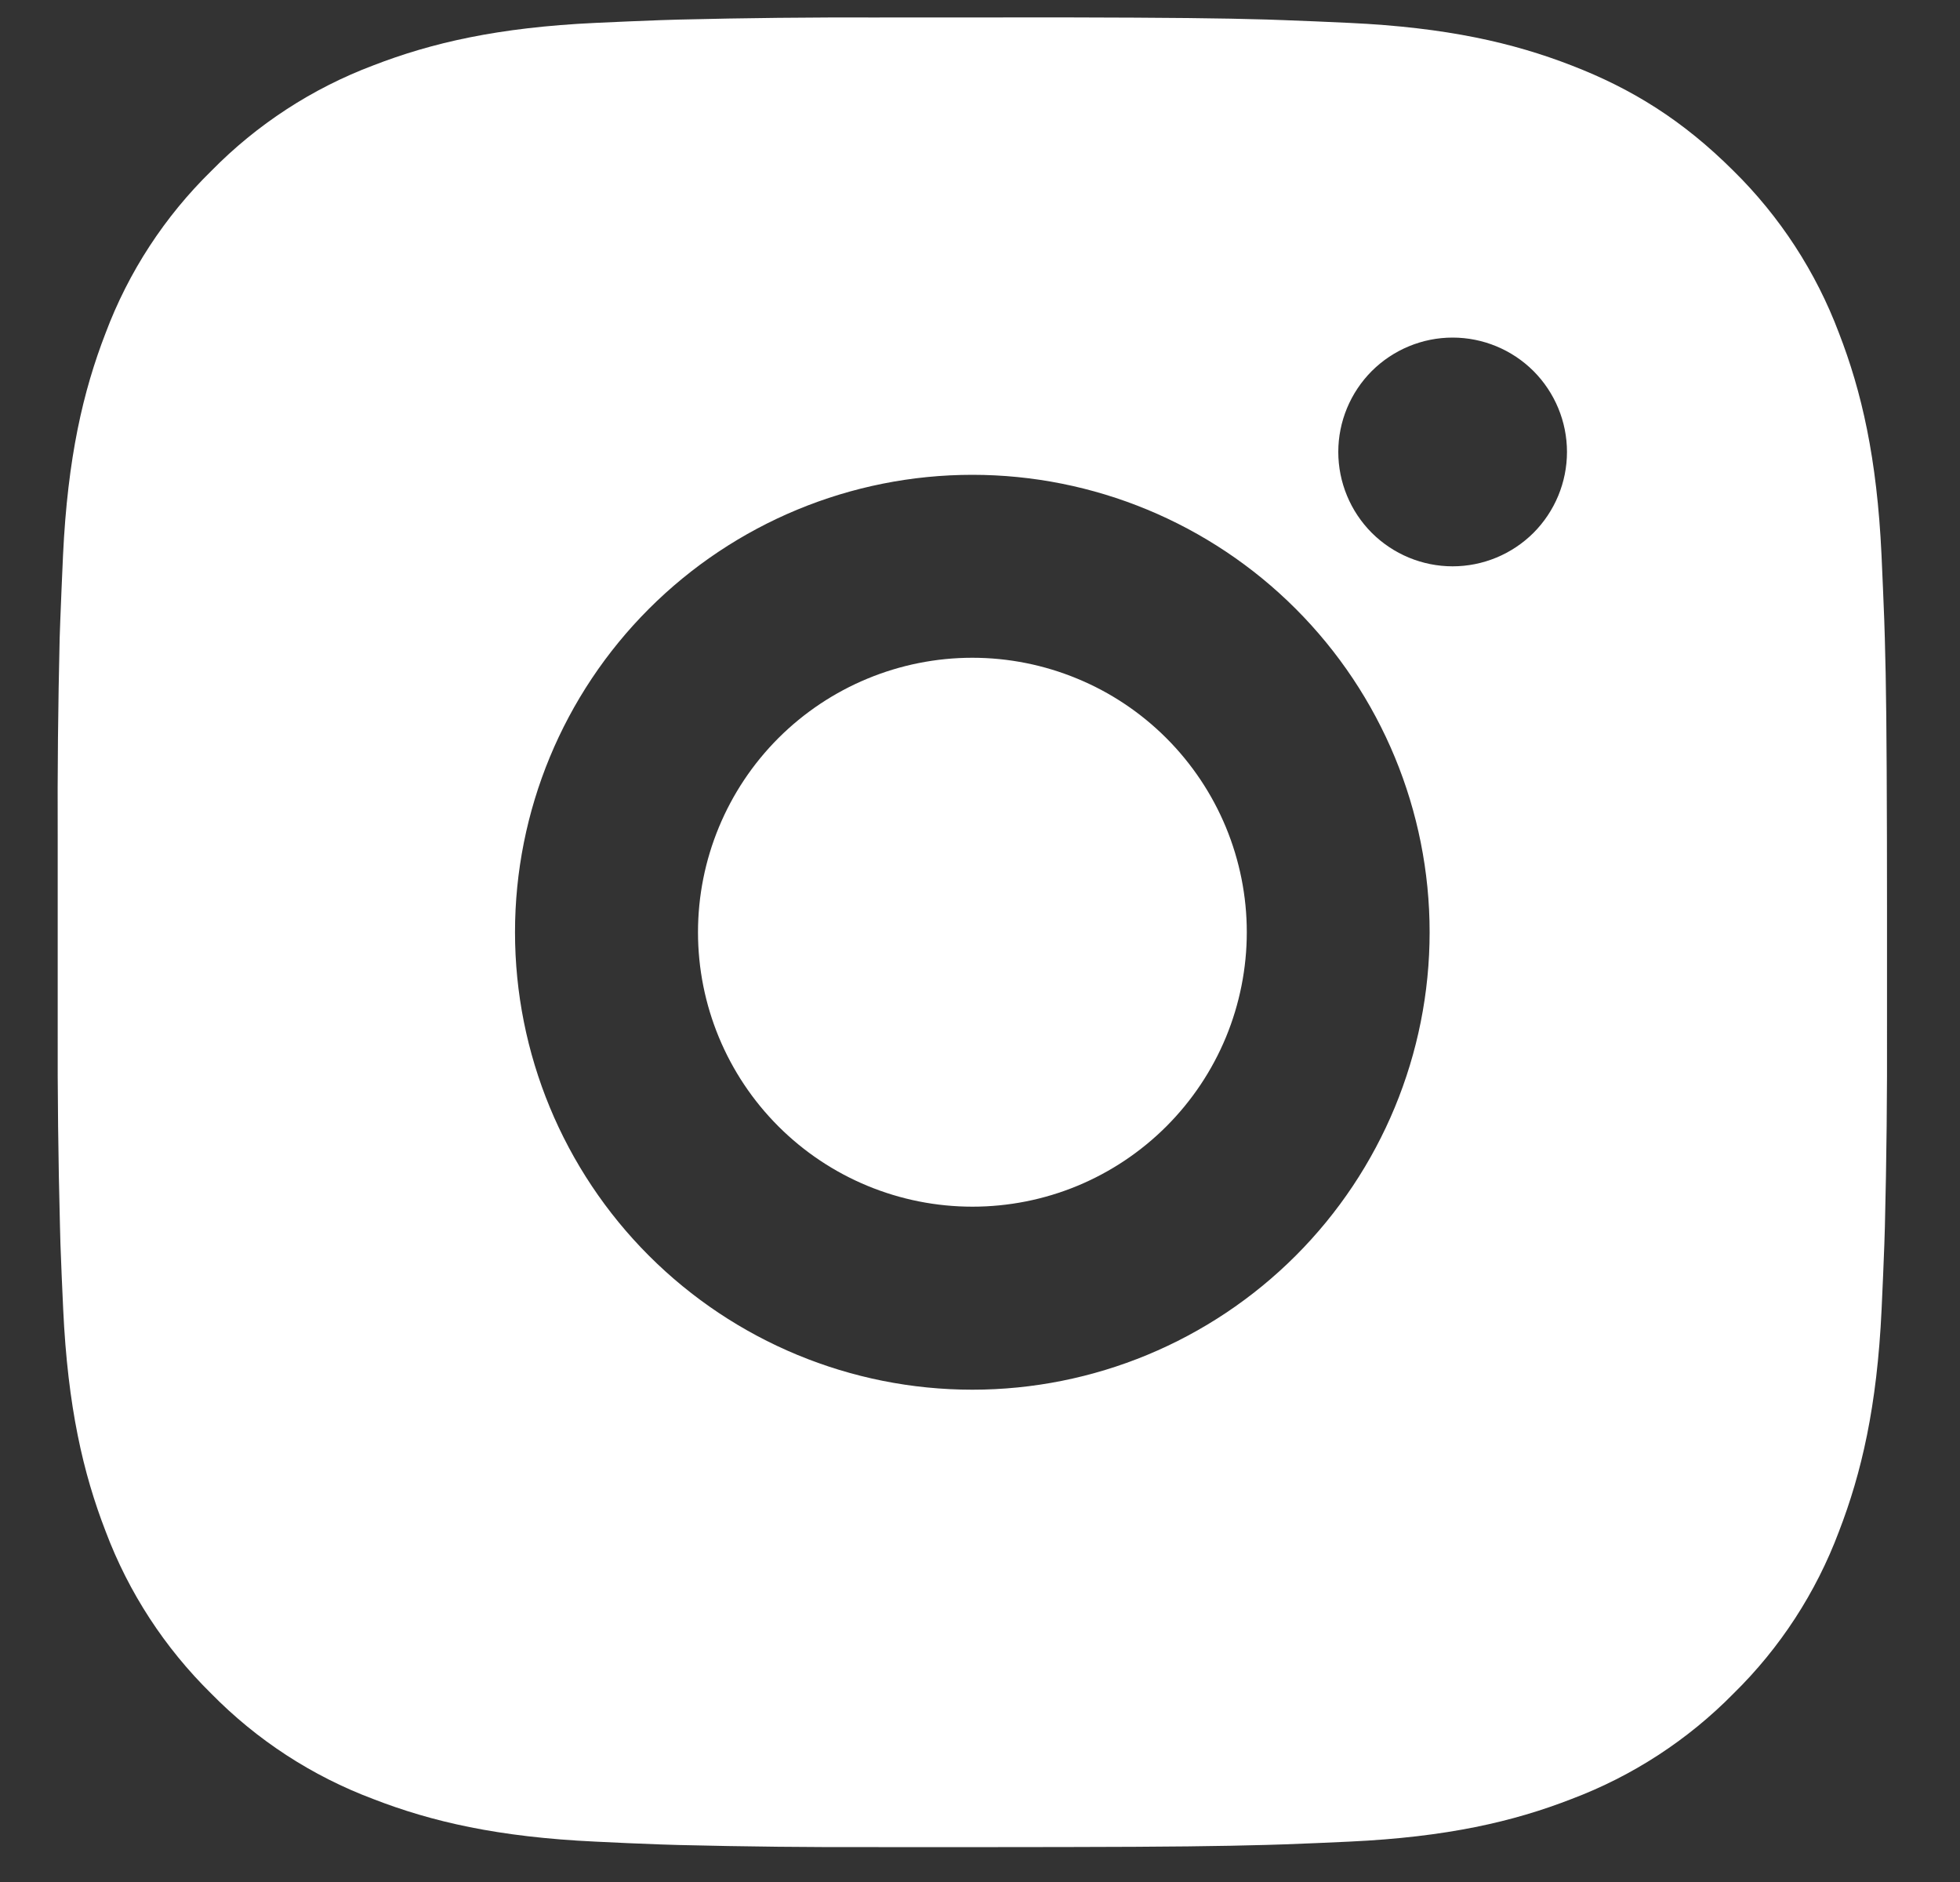 <svg width="25" height="24" viewBox="0 0 25 24" fill="none" xmlns="http://www.w3.org/2000/svg">
<rect x="0" y="0" width="25" height="24" fill="#333333" stroke="none"/>
<path d="M13.601 0.222C14.914 0.225 15.58 0.232 16.155 0.249L16.382 0.257C16.643 0.266 16.901 0.278 17.212 0.292C18.454 0.35 19.301 0.546 20.044 0.834C20.814 1.131 21.462 1.532 22.111 2.179C22.704 2.763 23.163 3.468 23.456 4.247C23.744 4.99 23.941 5.837 23.999 7.079C24.013 7.39 24.024 7.648 24.034 7.91L24.041 8.136C24.058 8.71 24.065 9.377 24.068 10.689L24.069 11.559V13.088C24.072 13.939 24.063 14.79 24.042 15.64L24.035 15.867C24.026 16.129 24.014 16.387 24 16.697C23.942 17.94 23.743 18.786 23.456 19.53C23.164 20.309 22.705 21.015 22.111 21.597C21.528 22.19 20.822 22.649 20.044 22.942C19.301 23.231 18.454 23.427 17.212 23.485C16.936 23.498 16.659 23.51 16.382 23.52L16.155 23.527C15.58 23.543 14.914 23.552 13.601 23.554L12.731 23.555H11.204C10.353 23.558 9.501 23.549 8.65 23.528L8.424 23.521C8.147 23.511 7.87 23.499 7.593 23.485C6.352 23.427 5.505 23.231 4.761 22.942C3.982 22.65 3.277 22.191 2.694 21.597C2.101 21.014 1.641 20.309 1.348 19.53C1.06 18.787 0.864 17.94 0.806 16.697C0.793 16.421 0.781 16.144 0.771 15.867L0.765 15.64C0.743 14.79 0.733 13.939 0.736 13.088V10.689C0.732 9.838 0.741 8.987 0.761 8.136L0.769 7.91C0.779 7.648 0.79 7.39 0.804 7.079C0.863 5.837 1.059 4.991 1.347 4.247C1.64 3.467 2.1 2.762 2.696 2.179C3.278 1.586 3.983 1.127 4.761 0.834C5.505 0.546 6.351 0.35 7.593 0.292C7.904 0.278 8.163 0.266 8.424 0.257L8.65 0.25C9.501 0.229 10.352 0.22 11.203 0.223L13.601 0.222ZM12.402 6.055C10.855 6.055 9.371 6.67 8.277 7.764C7.183 8.858 6.569 10.341 6.569 11.888C6.569 13.435 7.183 14.919 8.277 16.013C9.371 17.107 10.855 17.722 12.402 17.722C13.949 17.722 15.433 17.107 16.527 16.013C17.621 14.919 18.235 13.435 18.235 11.888C18.235 10.341 17.621 8.858 16.527 7.764C15.433 6.67 13.949 6.055 12.402 6.055ZM12.402 8.388C12.862 8.388 13.317 8.479 13.742 8.655C14.166 8.83 14.552 9.088 14.877 9.413C15.202 9.738 15.46 10.124 15.636 10.548C15.812 10.973 15.903 11.428 15.903 11.888C15.903 12.347 15.812 12.803 15.637 13.227C15.461 13.652 15.203 14.038 14.878 14.363C14.553 14.688 14.167 14.946 13.743 15.122C13.318 15.298 12.863 15.388 12.403 15.388C11.475 15.388 10.585 15.02 9.928 14.363C9.272 13.707 8.903 12.817 8.903 11.888C8.903 10.96 9.272 10.07 9.928 9.413C10.585 8.757 11.475 8.388 12.403 8.388M18.528 4.305C18.142 4.305 17.771 4.459 17.497 4.732C17.224 5.006 17.07 5.377 17.07 5.763C17.07 6.15 17.224 6.521 17.497 6.795C17.771 7.068 18.142 7.222 18.528 7.222C18.915 7.222 19.286 7.068 19.56 6.795C19.833 6.521 19.987 6.15 19.987 5.763C19.987 5.377 19.833 5.006 19.56 4.732C19.286 4.459 18.915 4.305 18.528 4.305Z" fill="white"/>
</svg>

